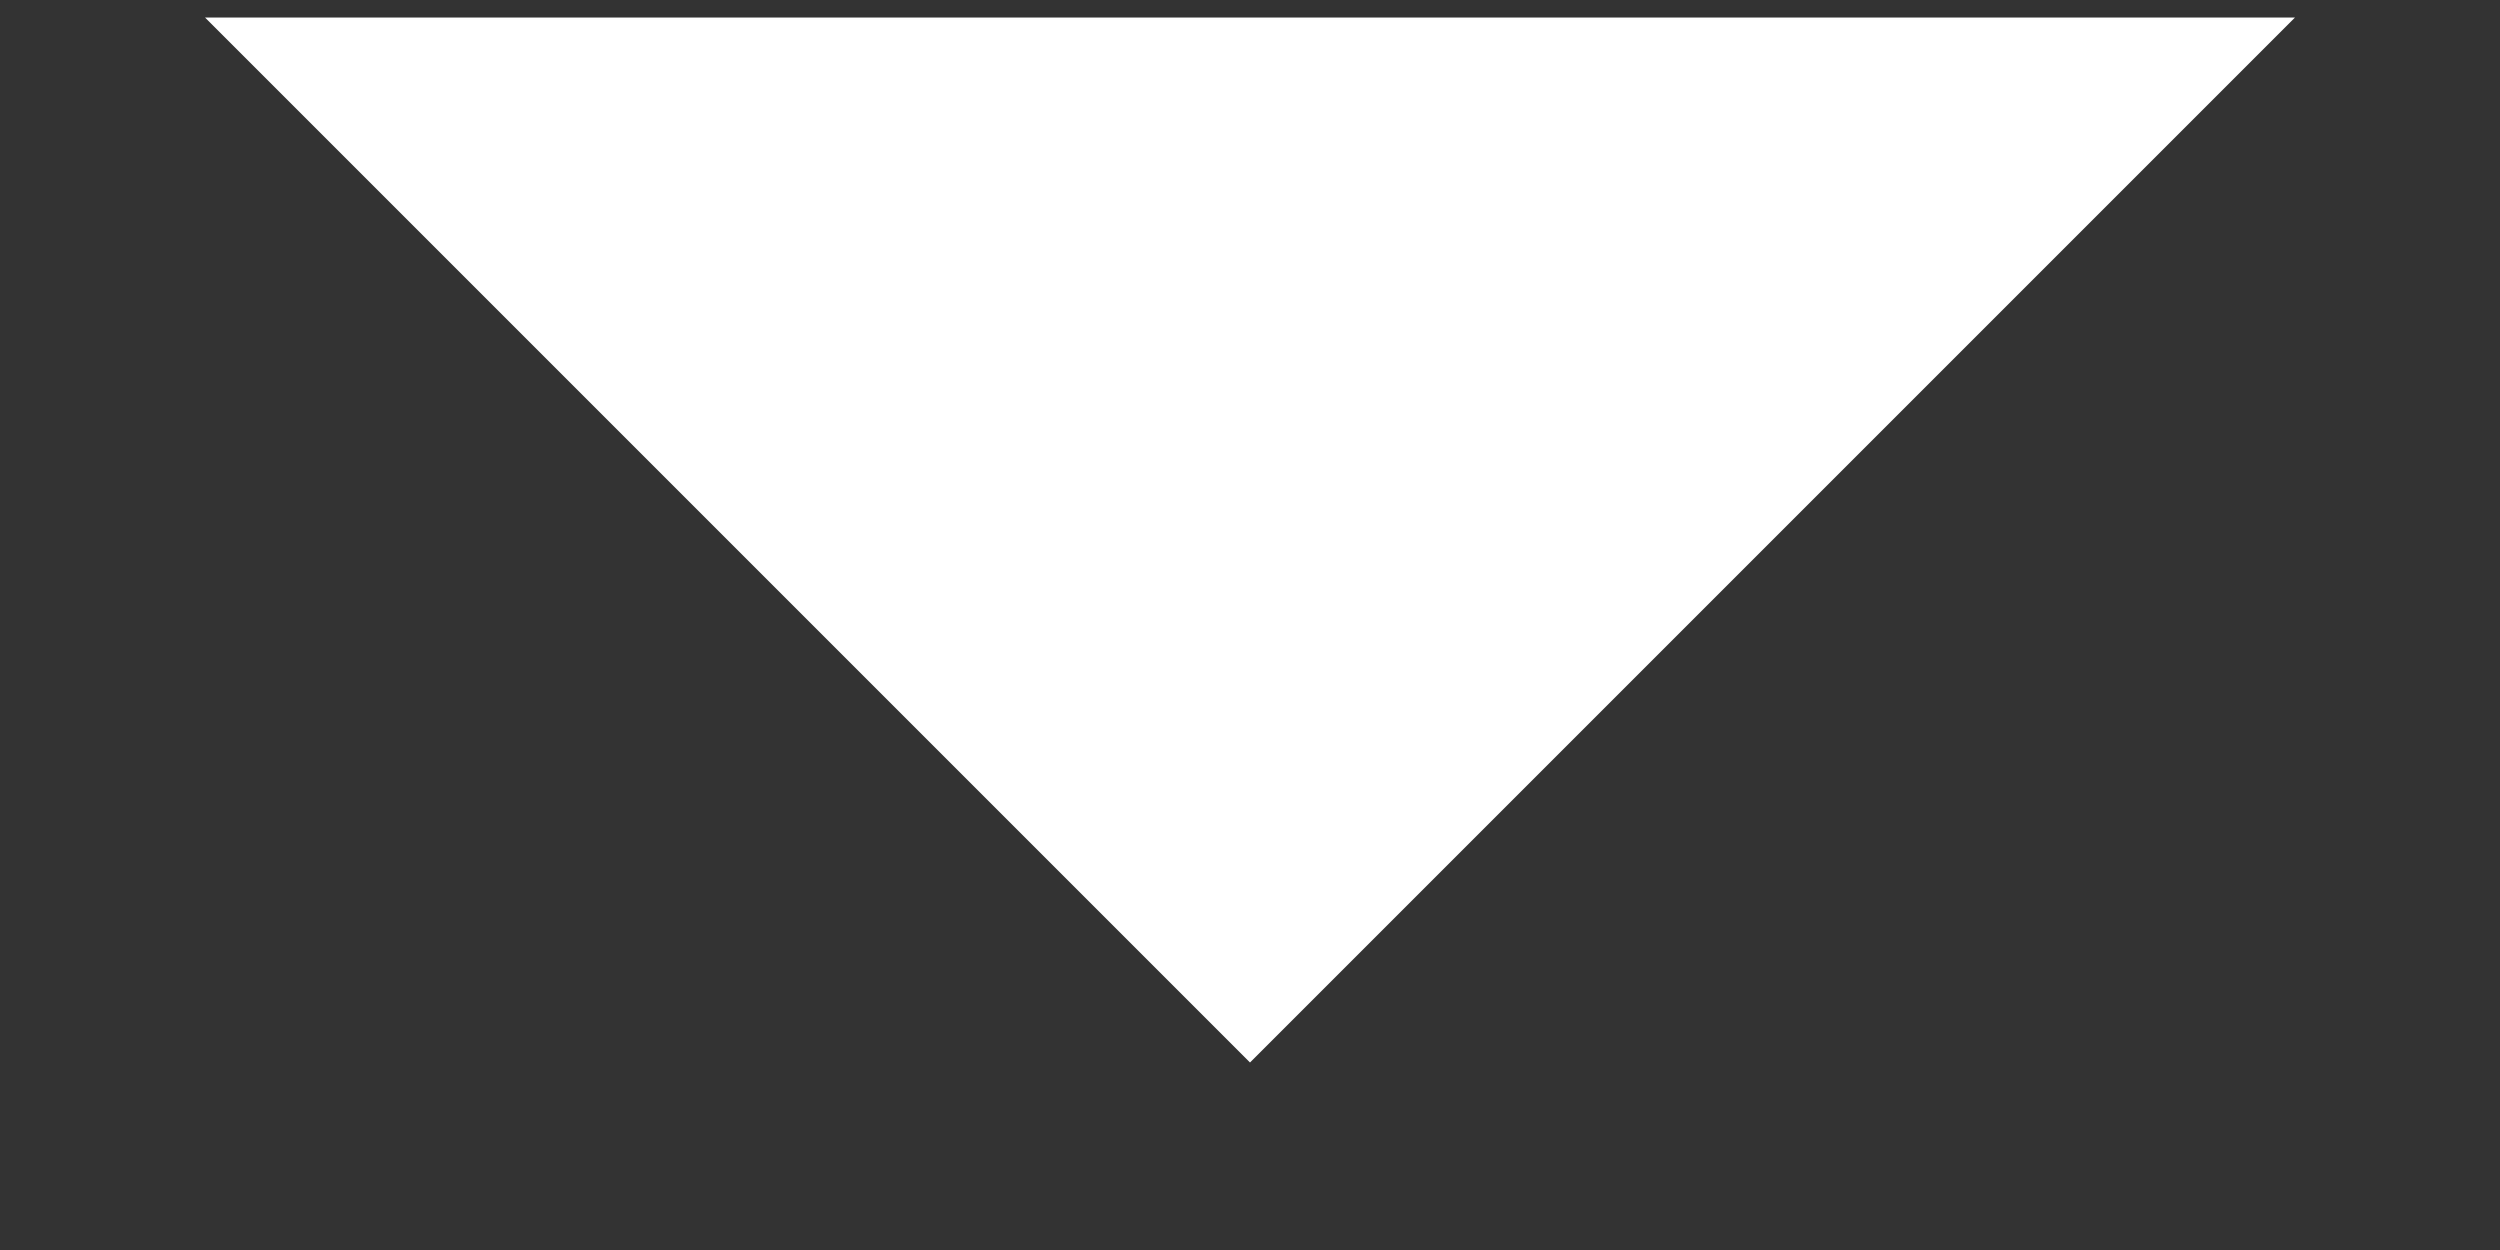 <?xml version="1.0" encoding="UTF-8"?>
<svg width="12px" height="6px" viewBox="0 0 8 4" version="1.1" xmlns="http://www.w3.org/2000/svg" xmlns:xlink="http://www.w3.org/1999/xlink">
    <rect x="0" y="0" width="8" height="4" fill="#333333" stroke="none"/>
    <!-- Generator: sketchtool 46 (44423) - http://www.bohemiancoding.com/sketch -->
    <title>B0C51E12-DBB6-44DB-ACCD-9E5B65BD1783</title>
    <desc>Created with sketchtool.</desc>
    <defs></defs>
    <g id="Page-1" stroke="none" stroke-width="1" fill="none" fill-rule="evenodd">
        <g id="main" transform="translate(-1000, -94)" fill="#FFFFFF">
            <g id="Group-2" transform="translate(377, 65)">
                <polygon id="arrow_drop_down---material" points="623.656 29.056 630.344 29.056 627 32.4"></polygon>
            </g>
        </g>
    </g>
</svg>